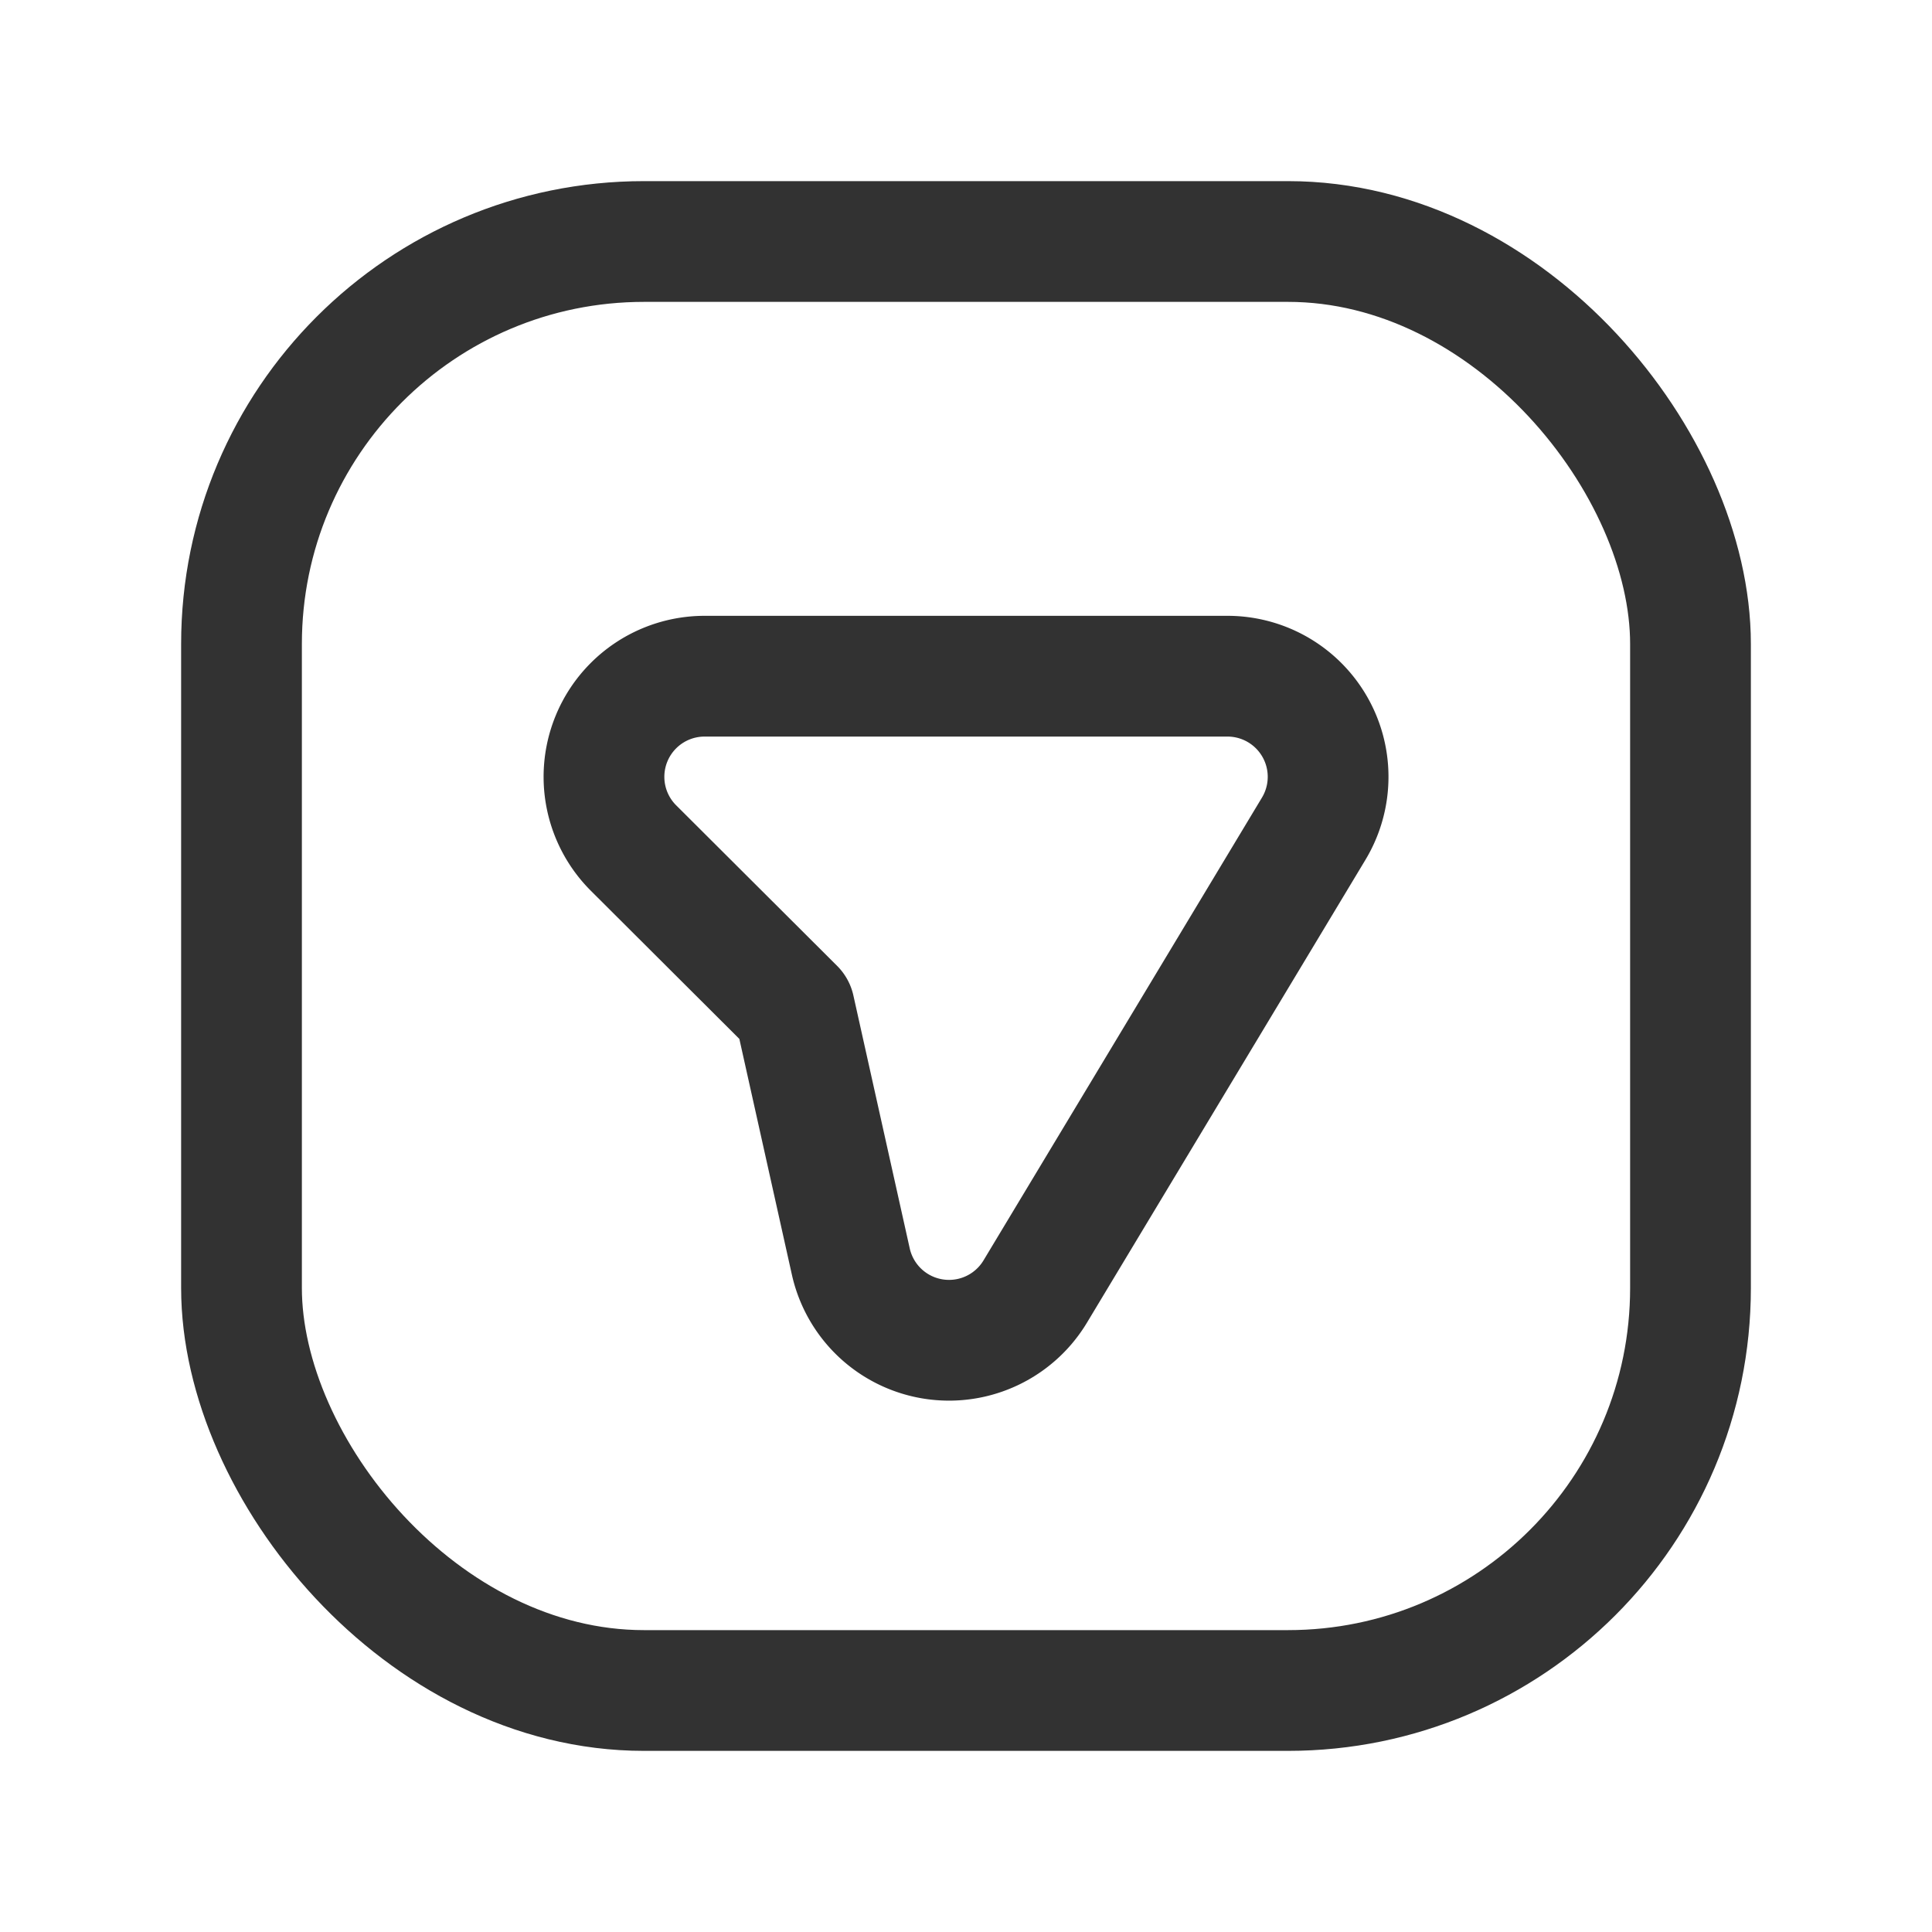 <svg xmlns="http://www.w3.org/2000/svg" viewBox="0 0 24 24"><path d="M9.869,12.529l.7,3.142a1.25,1.25,0,0,0,2.291.373l3.459-5.749A1.25,1.25,0,0,0,15.248,8.4H8.753a1.25,1.25,0,0,0-.883,2.135Z" fill="none" stroke="#323232" stroke-linecap="round" stroke-linejoin="round" stroke-width="1.5"/><rect x="3" y="3" width="18" height="18" rx="5" stroke-width="1.5" stroke="#323232" stroke-linecap="round" stroke-linejoin="round" fill="none"/><rect width="24" height="24" fill="none"/></svg>